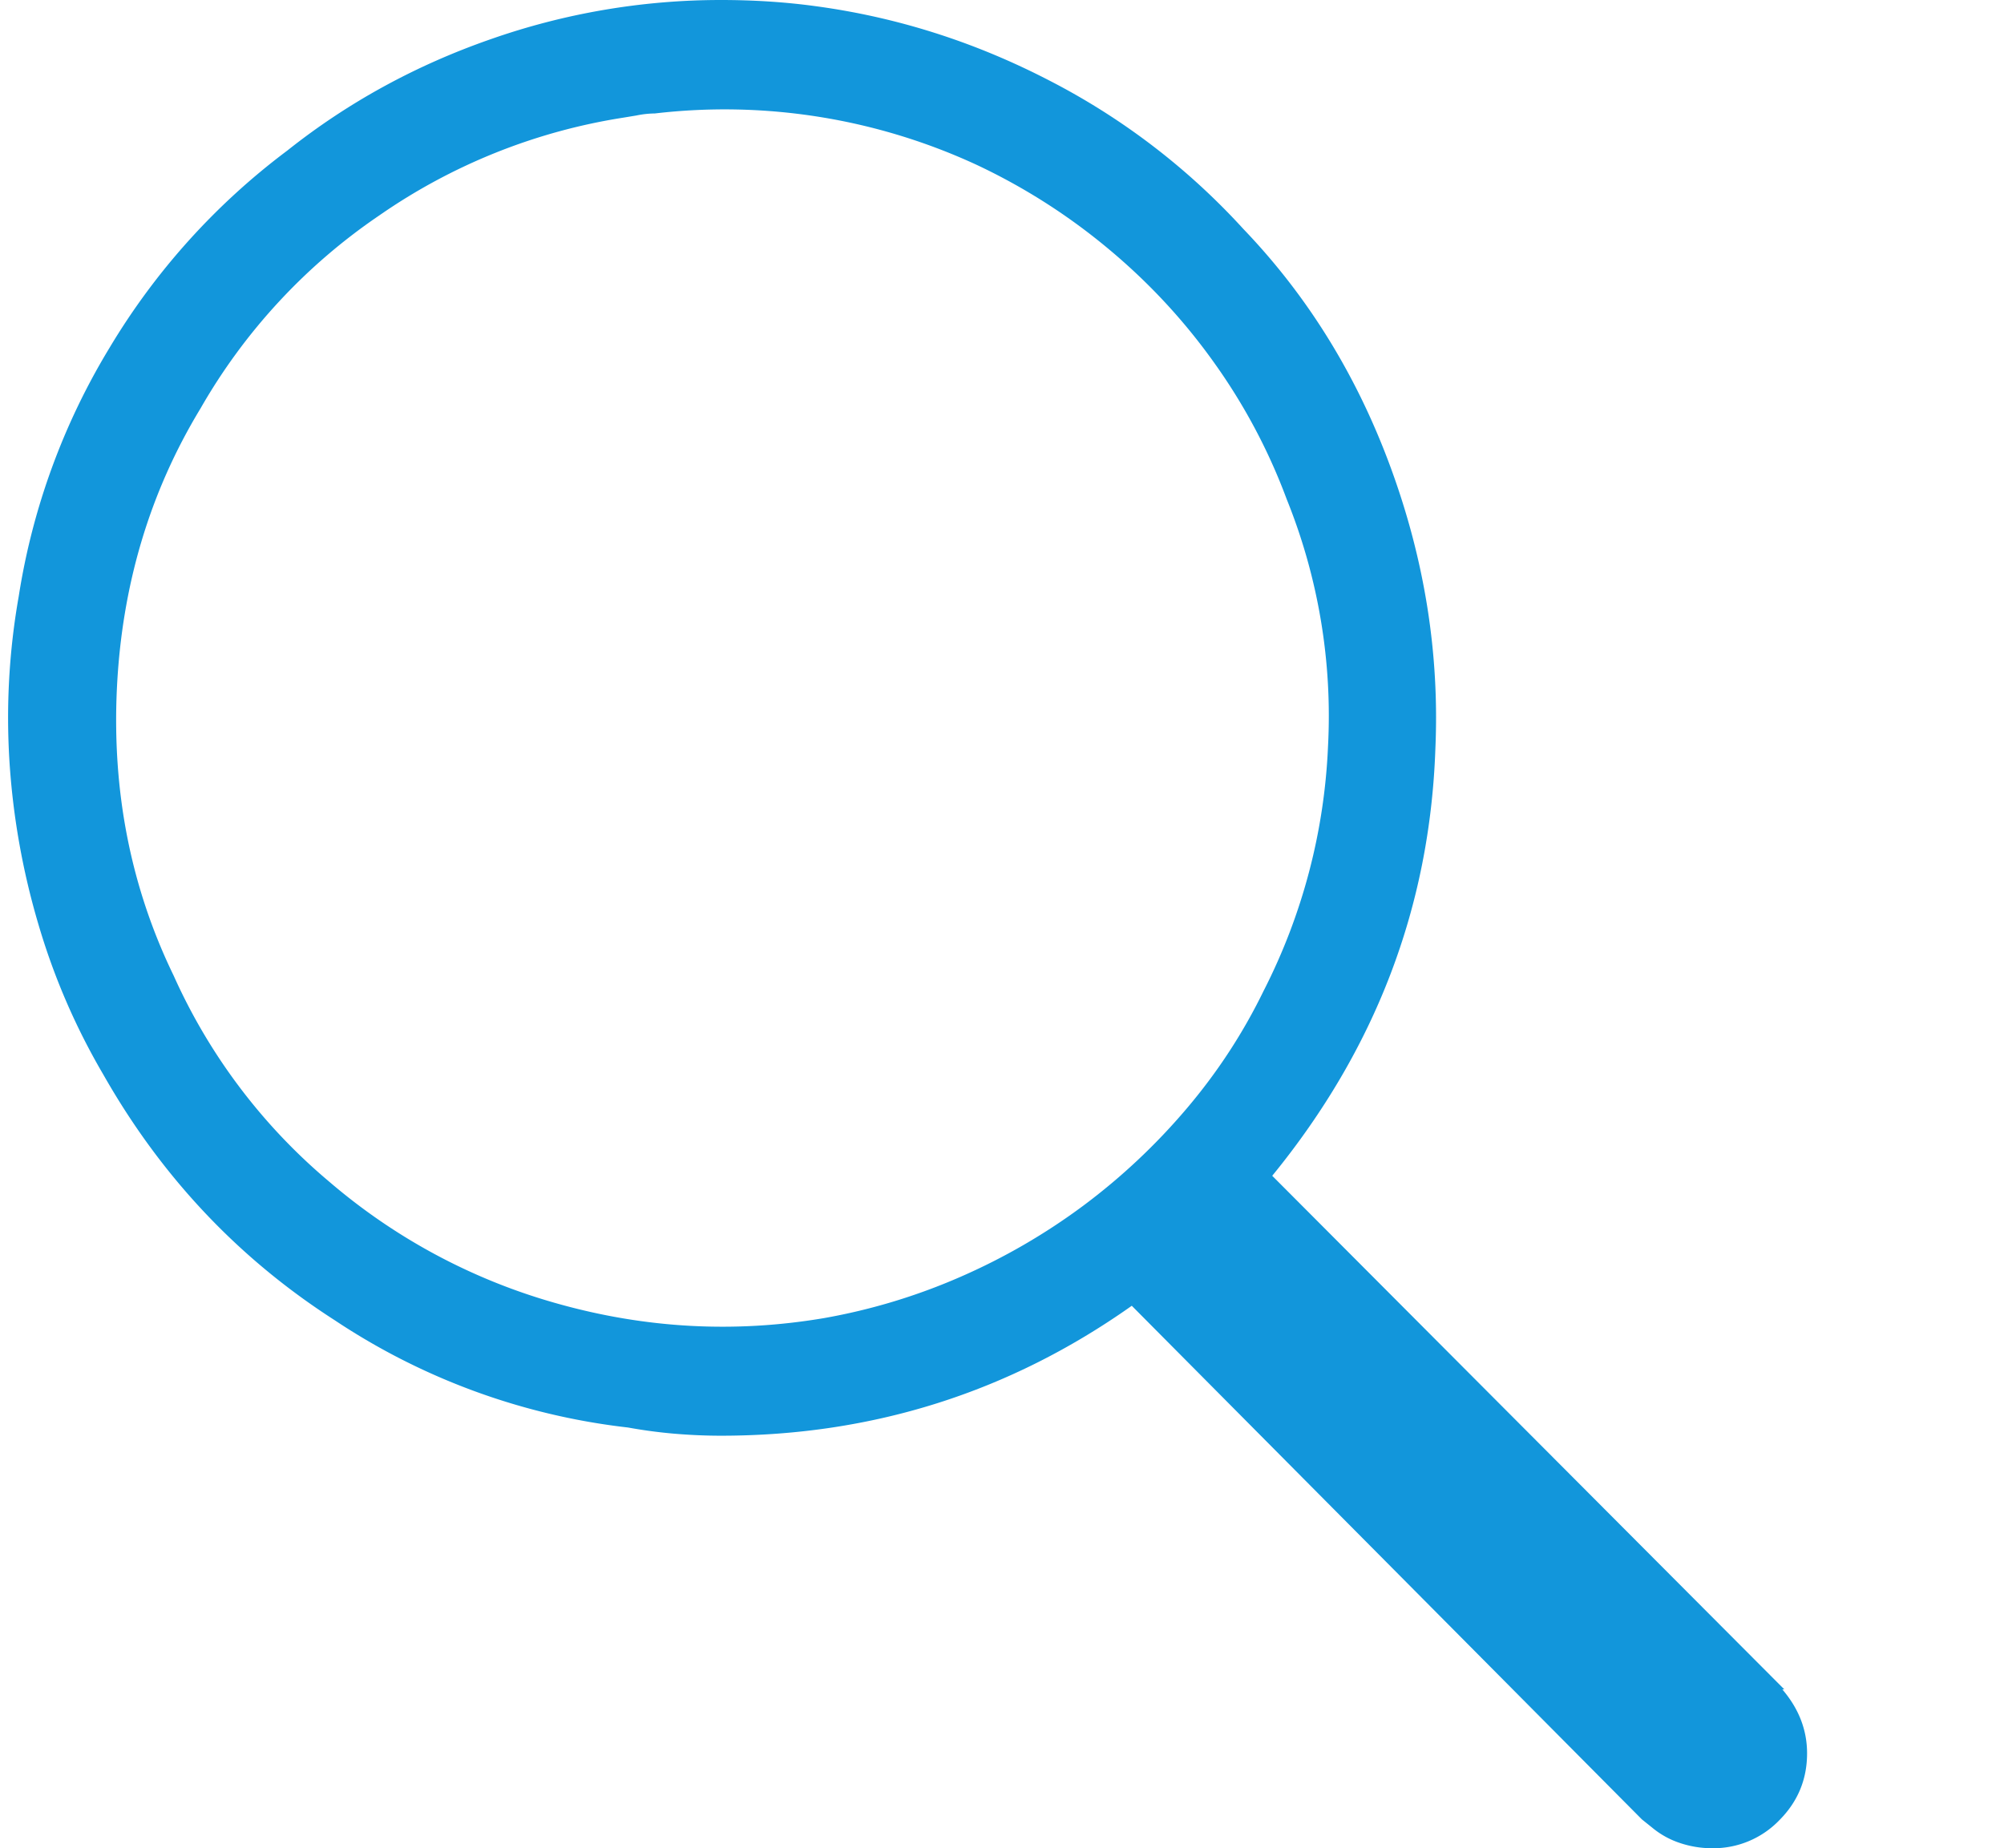 <?xml version="1.0" standalone="no"?><!DOCTYPE svg PUBLIC "-//W3C//DTD SVG 1.1//EN" "http://www.w3.org/Graphics/SVG/1.1/DTD/svg11.dtd"><svg t="1503540981519" class="icon" style="" viewBox="0 0 1110 1024" version="1.1" xmlns="http://www.w3.org/2000/svg" p-id="3090" xmlns:xlink="http://www.w3.org/1999/xlink" width="34.688" height="32"><defs><style type="text/css"></style></defs><path d="M987.22 935.998l-0.028-0.027v0.027h0.028c9.129 10.667 13.71 22.472 13.71 35.414 0 14.478-5.148 26.851-15.444 37.149a50.691 50.691 0 0 1-37.177 15.444 55.649 55.649 0 0 1-17.721-2.872 47.238 47.238 0 0 1-15.446-8.534l-5.717-4.58-282.541-284.56c-67.839 48.014-143.73 71.992-227.613 71.992-8.391 0-16.953-0.37-25.713-1.108a277.239 277.239 0 0 1-25.744-3.441 368.076 368.076 0 0 1-162.447-59.449c-53.362-34.275-96.058-79.588-128.086-135.992a370.894 370.894 0 0 1-36.039-83.429 408.413 408.413 0 0 1-16.016-90.283 387.185 387.185 0 0 1 5.15-91.422 377.363 377.363 0 0 1 50.345-137.727 380.387 380.387 0 0 1 98.363-109.144c33.563-26.682 71.111-47.246 112.669-61.724a384.918 384.918 0 0 1 127.515-21.732c18.319 0 35.841 1.137 52.652 3.444 44.972 6.086 88.036 19.796 129.224 41.13a381.49 381.49 0 0 1 107.549 82.29c35.812 37.347 63.063 81.523 81.75 132.581 18.689 51.058 26.909 102.856 24.604 155.421-3.043 87.638-33.165 166.487-90.368 236.575l283.651 284.56h-1.108v-0.002z m-251.651-522.271a320.574 320.574 0 0 0-22.869-137.133 323.554 323.554 0 0 0-40.05-75.434c-16.781-23.609-36.409-44.744-58.879-63.432a338.494 338.494 0 0 0-72.619-46.307 332.296 332.296 0 0 0-178.433-28.559 52.741 52.741 0 0 0-10.297 1.137l-6.884 1.14a324.568 324.568 0 0 0-135.538 54.272 323.268 323.268 0 0 0-98.932 106.866c-28.187 46.451-43.633 98.276-46.335 155.421C62.059 438.844 72.526 491.808 96.191 540.563a320.019 320.019 0 0 0 86.33 114.29 330.585 330.585 0 0 0 126.38 67.444c48.811 13.71 97.993 16.382 147.543 7.991a332.576 332.576 0 0 0 75.519-22.841 345.816 345.816 0 0 0 68.04-39.424 346.384 346.384 0 0 0 57.201-53.733c17.153-20.196 31.461-42.098 42.895-65.706v0.027a328.142 328.142 0 0 0 35.469-134.884z" p-id="3091" fill="#1296db"></path></svg>
